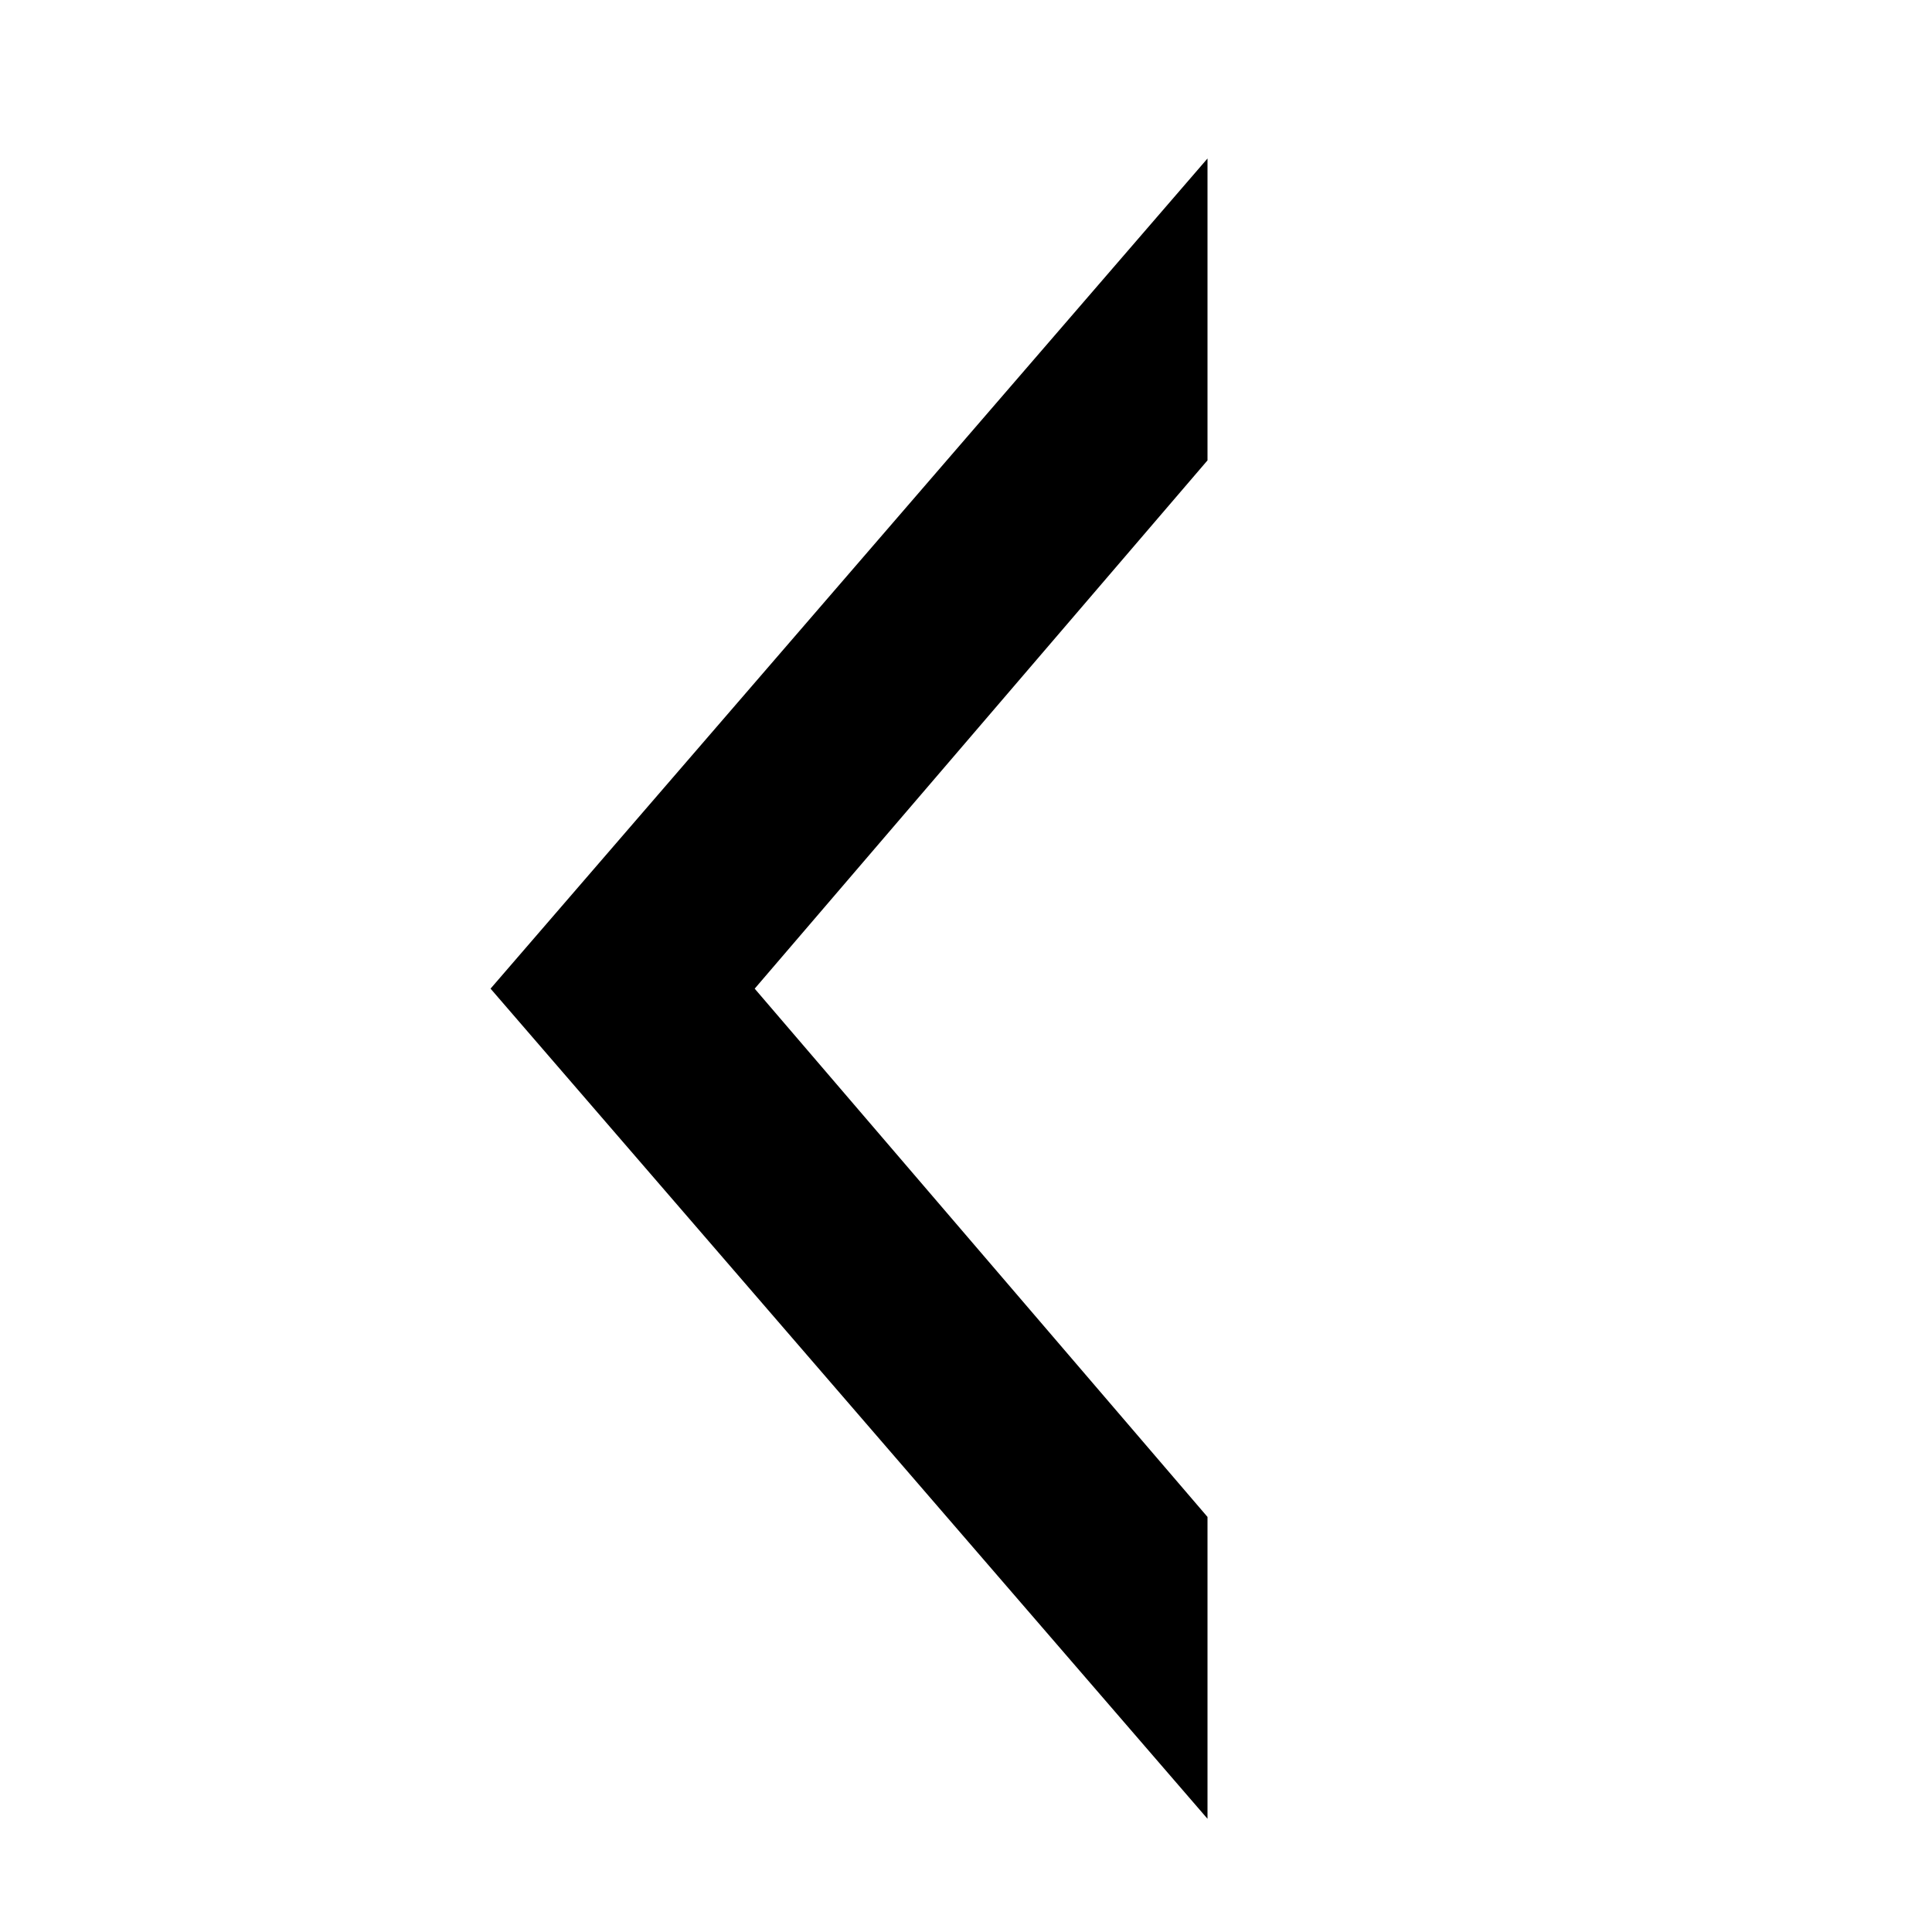 <?xml version="1.0" encoding="UTF-8" standalone="no"?>
<!-- Created with Inkscape (http://www.inkscape.org/) -->

<svg
   xmlns:dc="http://purl.org/dc/elements/1.1/"
   xmlns:cc="http://creativecommons.org/ns#"
   xmlns:rdf="http://www.w3.org/1999/02/22-rdf-syntax-ns#"
   xmlns:svg="http://www.w3.org/2000/svg"
   xmlns="http://www.w3.org/2000/svg"
   xmlns:sodipodi="http://sodipodi.sourceforge.net/DTD/sodipodi-0.dtd"
   xmlns:inkscape="http://www.inkscape.org/namespaces/inkscape"
   width="512"
   height="512"
   viewBox="0 0 135.467 135.467"
   version="1.1"
   id="svg8"
   inkscape:version="0.92.3 (2405546, 2018-03-11)"
   sodipodi:docname="arrow-black.svg"
   inkscape:export-filename="D:\PROGRAMOWANIE\UX Design\PRO Z Pasją Wypiekane\gree-sweet-color.png"
   inkscape:export-xdpi="96"
   inkscape:export-ydpi="96">
  <defs
     id="defs2" />
  <sodipodi:namedview
     id="base"
     pagecolor="#ffffff"
     bordercolor="#666666"
     borderopacity="1.0"
     inkscape:pageopacity="0.0"
     inkscape:pageshadow="2"
     inkscape:zoom="0.94434698"
     inkscape:cx="40.08016"
     inkscape:cy="265.09146"
     inkscape:document-units="mm"
     inkscape:current-layer="layer1"
     showgrid="true"
     units="px"
     inkscape:snap-grids="true"
     showguides="true"
     inkscape:guide-bbox="true"
     inkscape:window-width="1920"
     inkscape:window-height="1006"
     inkscape:window-x="0"
     inkscape:window-y="0"
     inkscape:window-maximized="1">
    <inkscape:grid
       type="xygrid"
       id="grid817" />
    <sodipodi:guide
       position="116.417,124.354"
       orientation="0,1"
       id="guide4524"
       inkscape:locked="false" />
    <sodipodi:guide
       position="7.937,89.958"
       orientation="1,0"
       id="guide4526"
       inkscape:locked="false" />
    <sodipodi:guide
       position="82.021,7.938"
       orientation="0,1"
       id="guide4528"
       inkscape:locked="false" />
    <sodipodi:guide
       position="127,63.5"
       orientation="1,0"
       id="guide4530"
       inkscape:locked="false" />
    <sodipodi:guide
       position="68.792,145.521"
       orientation="1,0"
       id="guide4532"
       inkscape:locked="false" />
    <sodipodi:guide
       position="18.521,66.146"
       orientation="0,1"
       id="guide828"
       inkscape:locked="false" />
    <sodipodi:guide
       position="18.521,95.25"
       orientation="1,0"
       id="guide7100"
       inkscape:locked="false" />
    <sodipodi:guide
       position="116.417,84.667"
       orientation="1,0"
       id="guide7102"
       inkscape:locked="false" />
    <sodipodi:guide
       position="50.271,103.188"
       orientation="0,1"
       id="guide7104"
       inkscape:locked="false" />
    <sodipodi:guide
       position="60.854,29.104"
       orientation="0,1"
       id="guide7106"
       inkscape:locked="false" />
  </sodipodi:namedview>
  <g
     inkscape:label="Layer 1"
     inkscape:groupmode="layer"
     id="layer1"
     transform="translate(0,-161.533)">
    <path
       style="fill:#000000;fill-opacity:1;stroke:none;stroke-width:0.265px;stroke-linecap:butt;stroke-linejoin:miter;stroke-opacity:1"
       d="m 84.667,289.062 -50.271,-58.208 50.271,-58.208 10e-7,21.167 -31.75,37.042 31.75,37.042 z"
       id="path879"
       inkscape:connector-curvature="0" />
  </g>
</svg>
